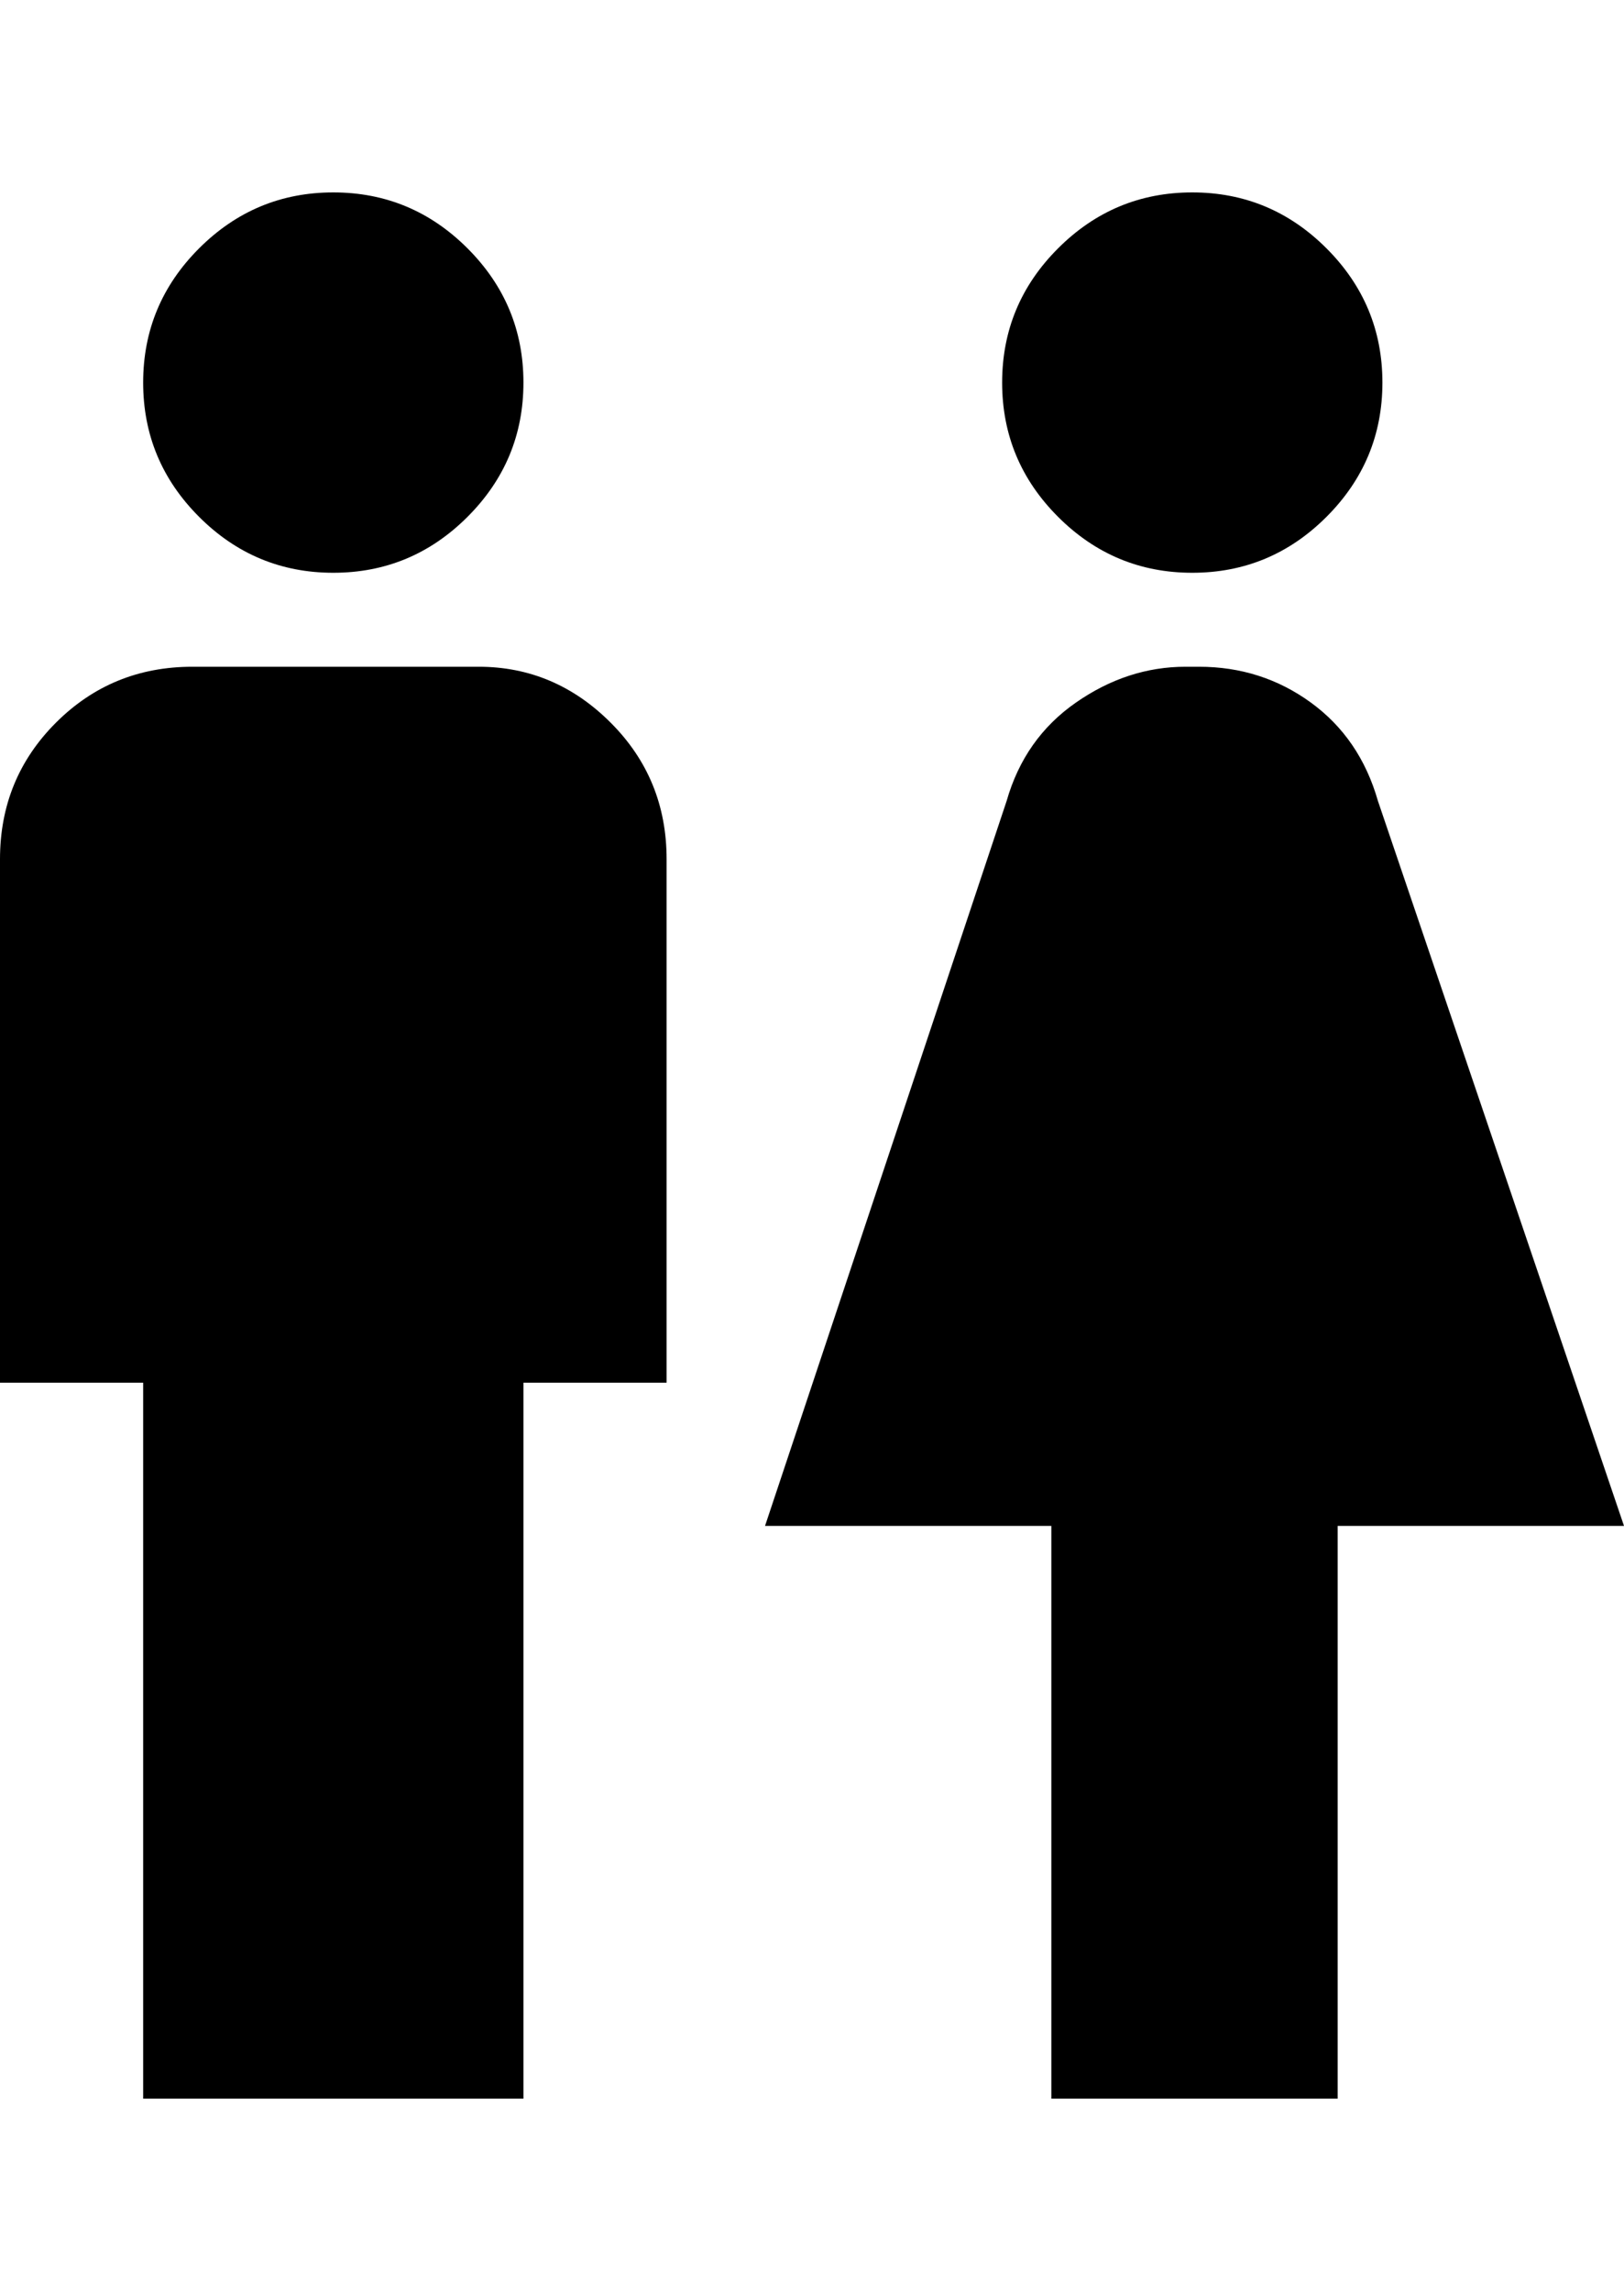 <svg xmlns="http://www.w3.org/2000/svg" viewBox="0 0 363 512"><path d="M32 469v-160h-32v-117q0-18 12.5-30.5t30.5-12.5h64q17 0 29.5 12.5t12.5 30.5v117h-32v160h-85zm267 0h-64v-128h-64l54-162q4-14 15.5-22t24.5-8h3q14 0 25 8t15 22l55 162h-64v128zm-224.5-341q-17.5 0-30-12.5t-12.5-30 12.5-30 30-12.5 30 12.5 12.5 30-12.5 30-30 12.5zm192 0q-17.5 0-30-12.5t-12.5-30 12.5-30 30-12.5 30 12.5 12.5 30-12.5 30-30 12.5z"/></svg>